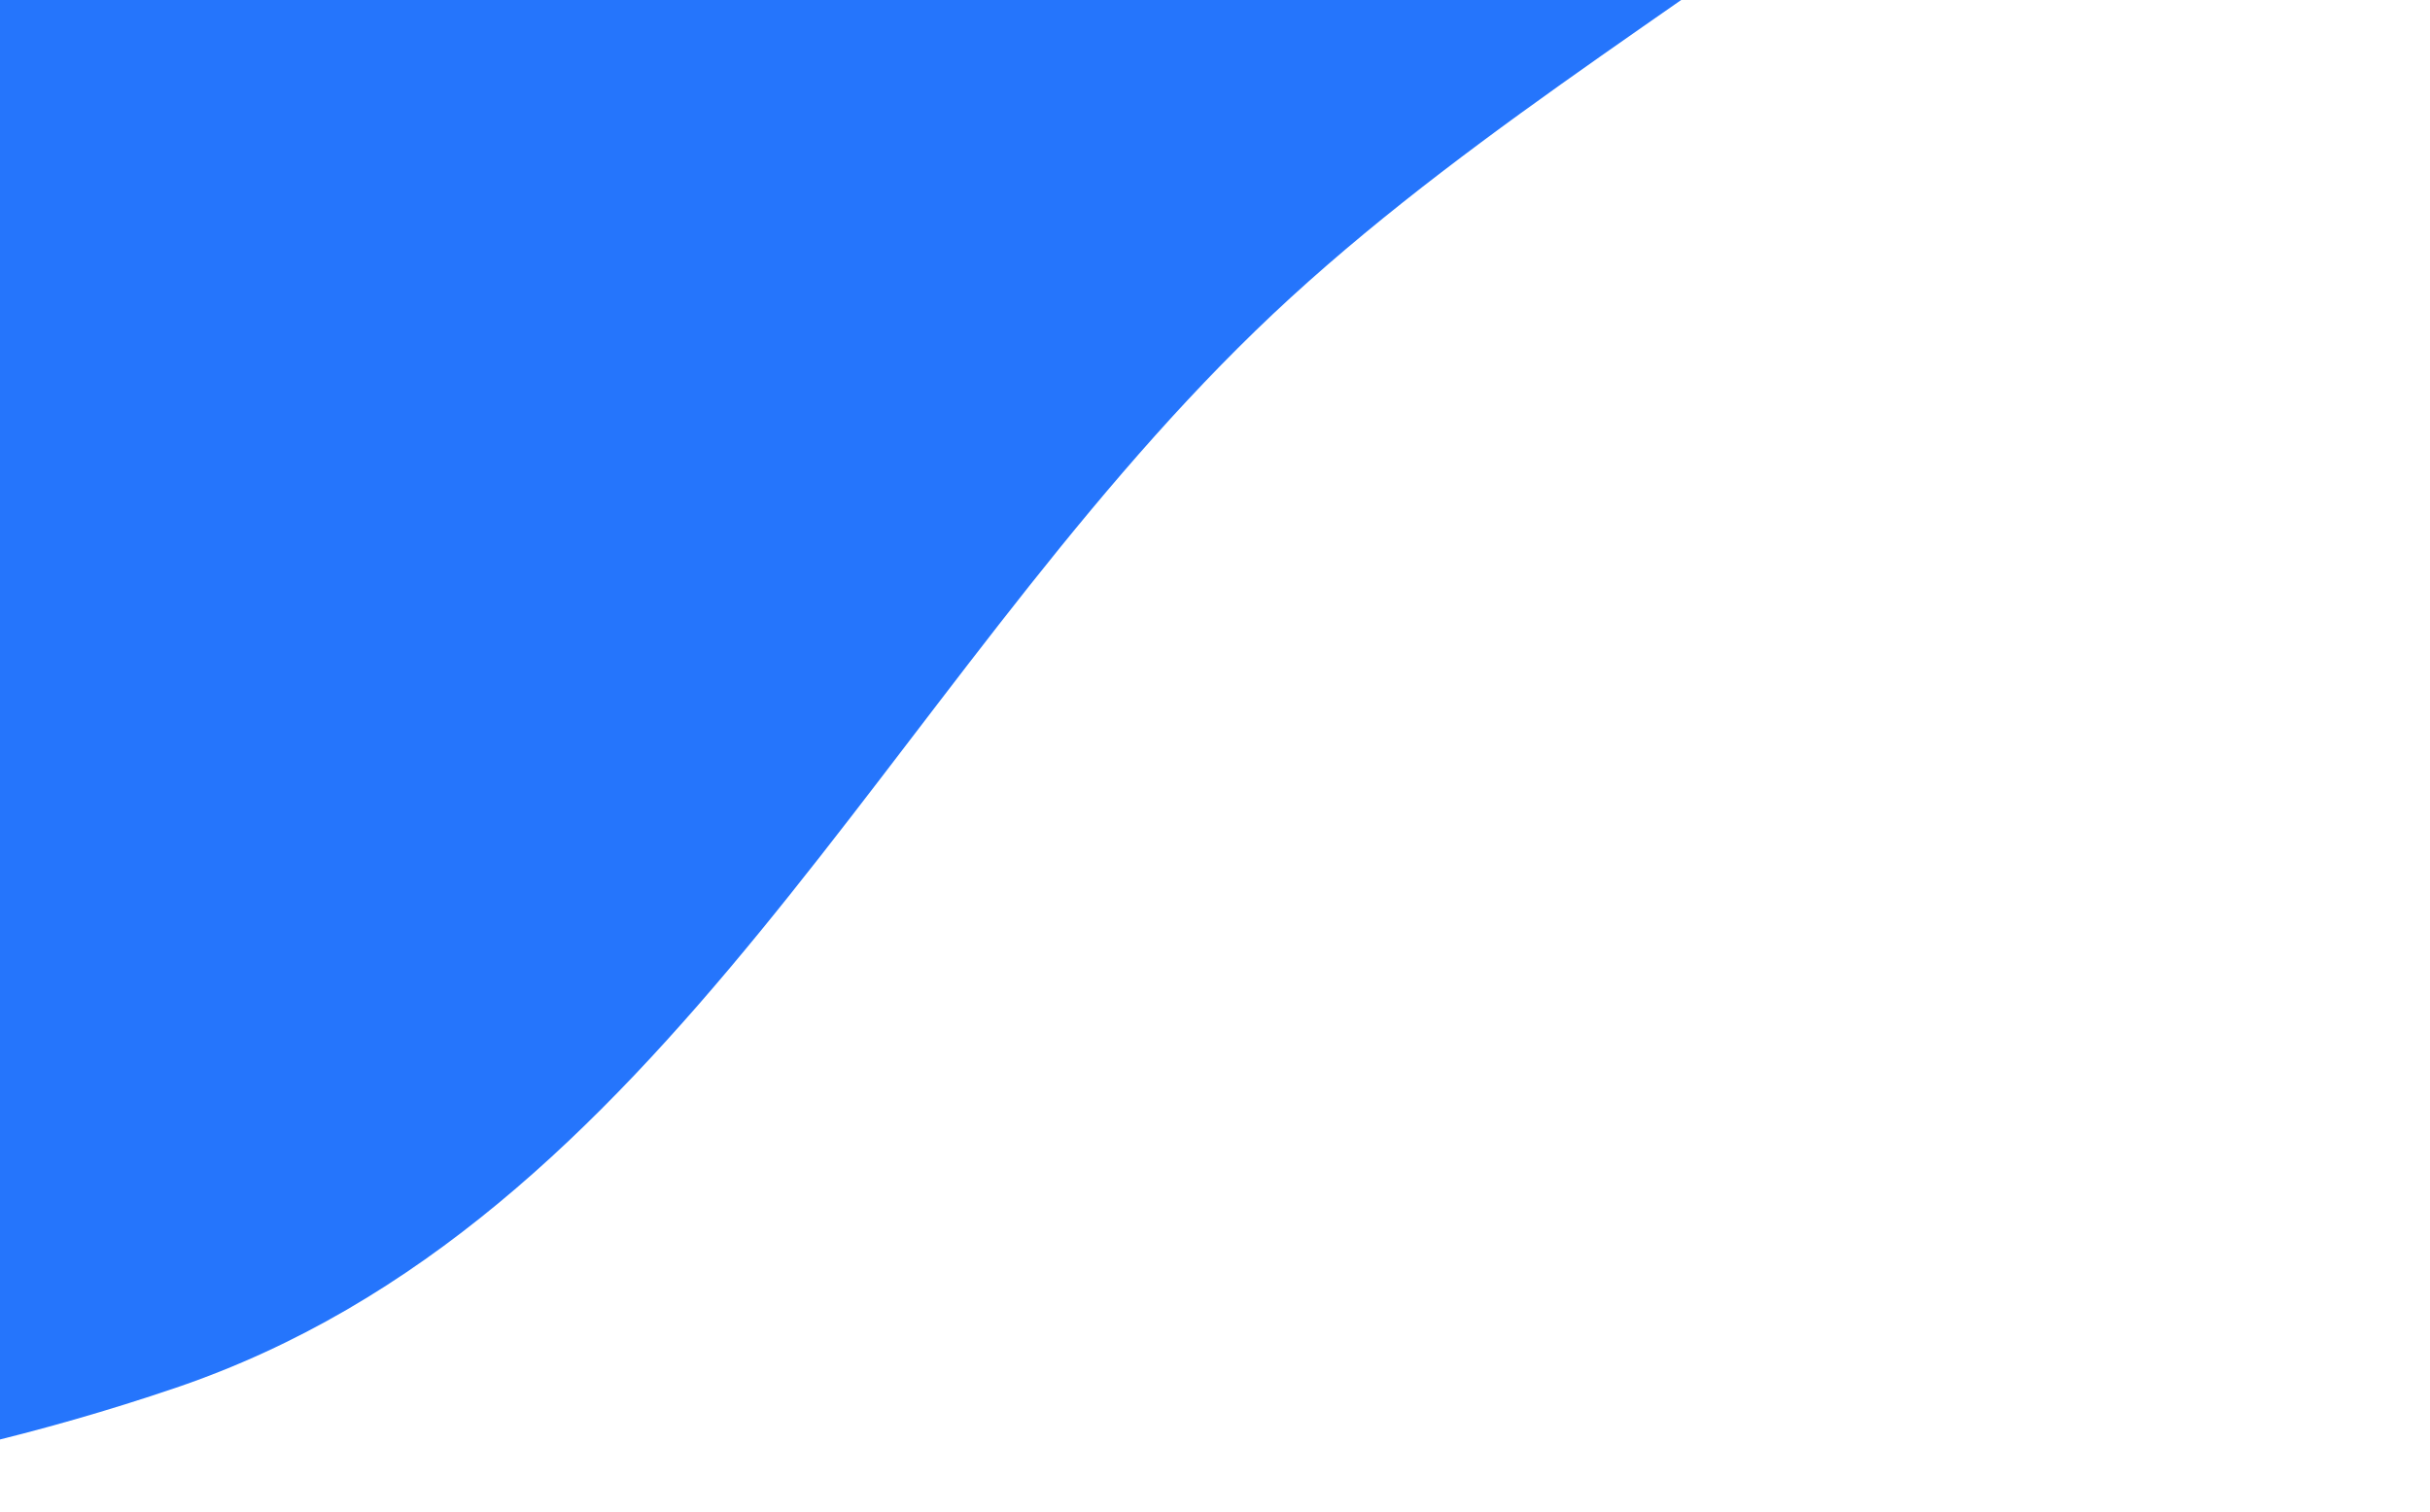 <svg width="302" height="188" viewBox="0 0 302 188" fill="none" xmlns="http://www.w3.org/2000/svg">
<path fill-rule="evenodd" clip-rule="evenodd" d="M256.675 -282.358C299.136 -230.559 311.714 -153.469 291.812 -89.516C272.676 -28.027 202.209 -3.699 155.997 41.152C109.95 85.844 82.569 151.893 21.811 172.536C-44.205 194.965 -122.736 193.276 -181.552 155.836C-238.93 119.312 -260.215 47.353 -277.986 -18.301C-293 -73.769 -284.032 -129.815 -274.196 -186.432C-264.388 -242.894 -252.473 -297.551 -221.139 -345.534C-182.517 -404.679 -145.529 -491.631 -74.89 -491.646C-1.677 -491.662 19.977 -384.678 81.888 -345.599C135.597 -311.697 216.41 -331.476 256.675 -282.358Z" fill="#2575FC"/>
</svg>
